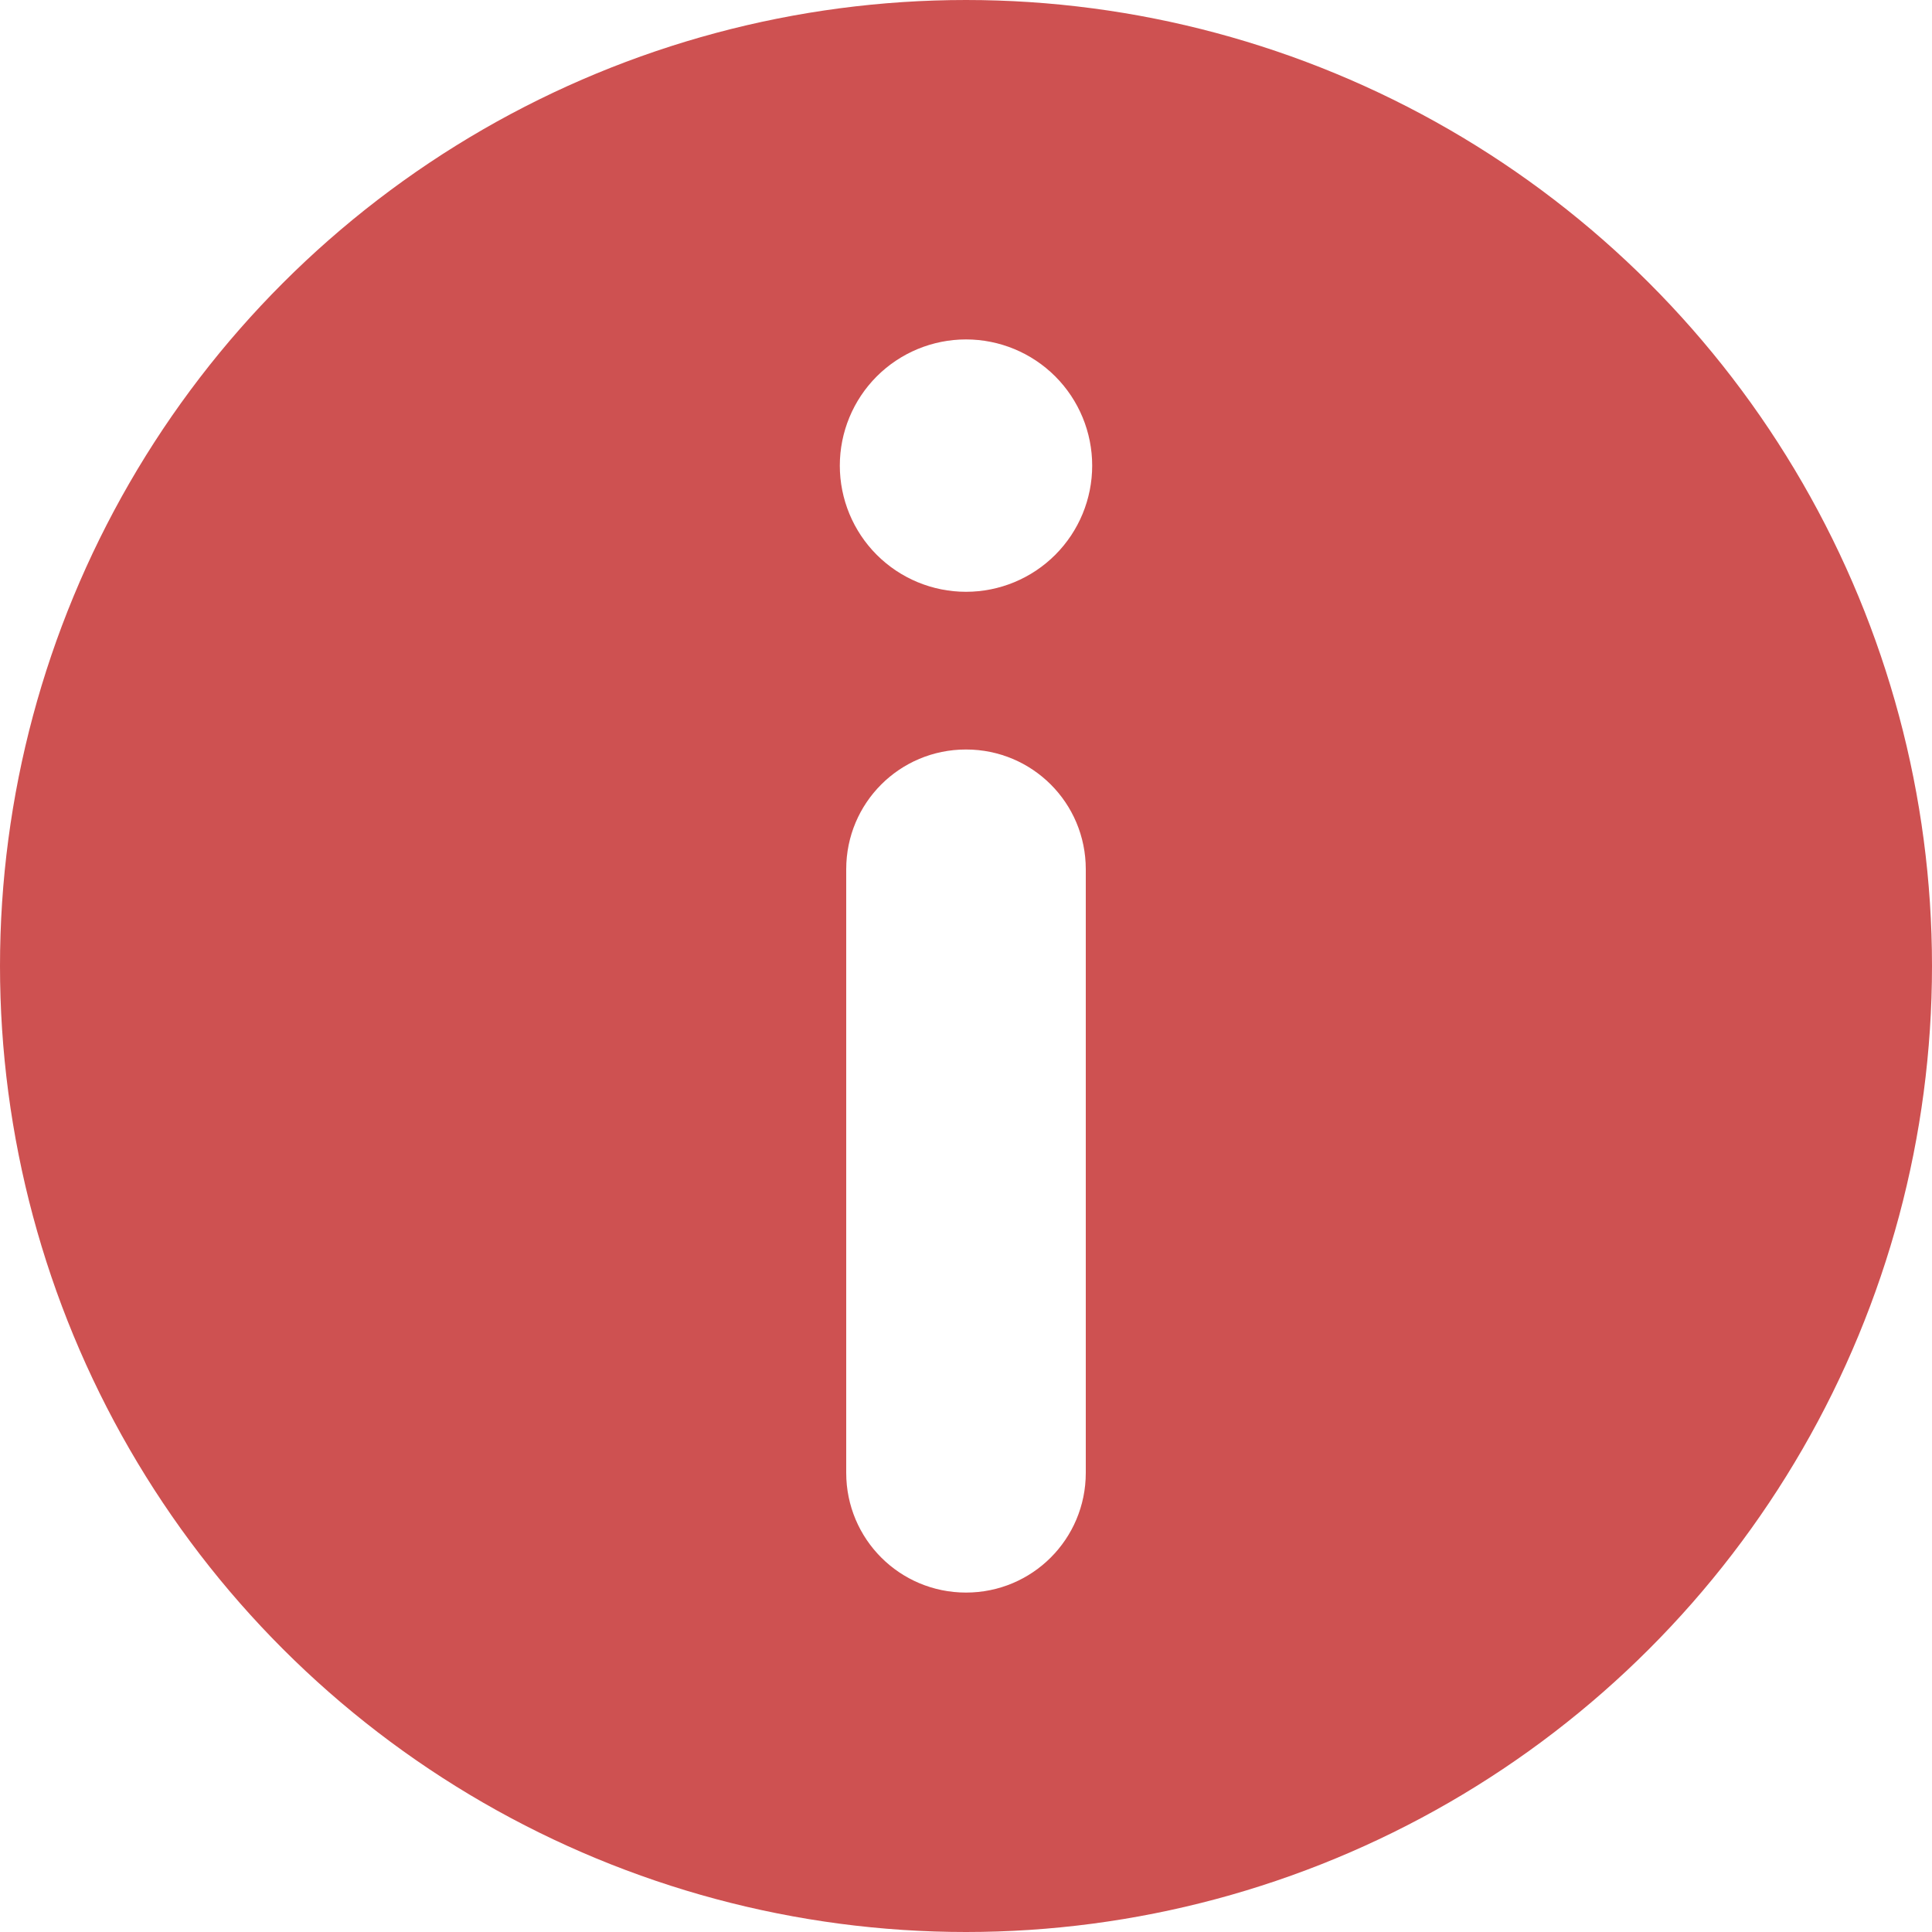 <svg width="16" height="16" viewBox="0 0 16 16" fill="none" xmlns="http://www.w3.org/2000/svg">
<path fill-rule="evenodd" clip-rule="evenodd" d="M8 0C6.596 0 5.216 0.37 4 1.072C2.784 1.774 1.774 2.784 1.072 4C0.37 5.216 0 6.596 0 8C0 9.404 0.37 10.784 1.072 12C1.774 13.216 2.784 14.226 4 14.928C5.216 15.63 6.596 16 8 16C9.404 16 10.784 15.63 12 14.928C13.216 14.226 14.226 13.216 14.928 12C15.63 10.784 16 9.404 16 8C16 6.596 15.63 5.216 14.928 4C14.226 2.784 13.216 1.774 12 1.072C10.784 0.37 9.404 0 8 0ZM8 2.811C8.277 2.811 8.543 2.921 8.739 3.117C8.935 3.313 9.045 3.579 9.045 3.856C9.045 4.133 8.935 4.399 8.739 4.595C8.543 4.791 8.277 4.901 8 4.901C7.723 4.901 7.457 4.791 7.261 4.595C7.065 4.399 6.955 4.133 6.955 3.856C6.955 3.579 7.065 3.313 7.261 3.117C7.457 2.921 7.723 2.811 8 2.811ZM8.992 7.199C8.992 6.649 8.549 6.207 8 6.207C7.451 6.207 7.008 6.649 7.008 7.199V12.197C7.008 12.746 7.451 13.189 8 13.189C8.549 13.189 8.992 12.746 8.992 12.197V7.199Z" fill="#CE5151"/>
</svg>
